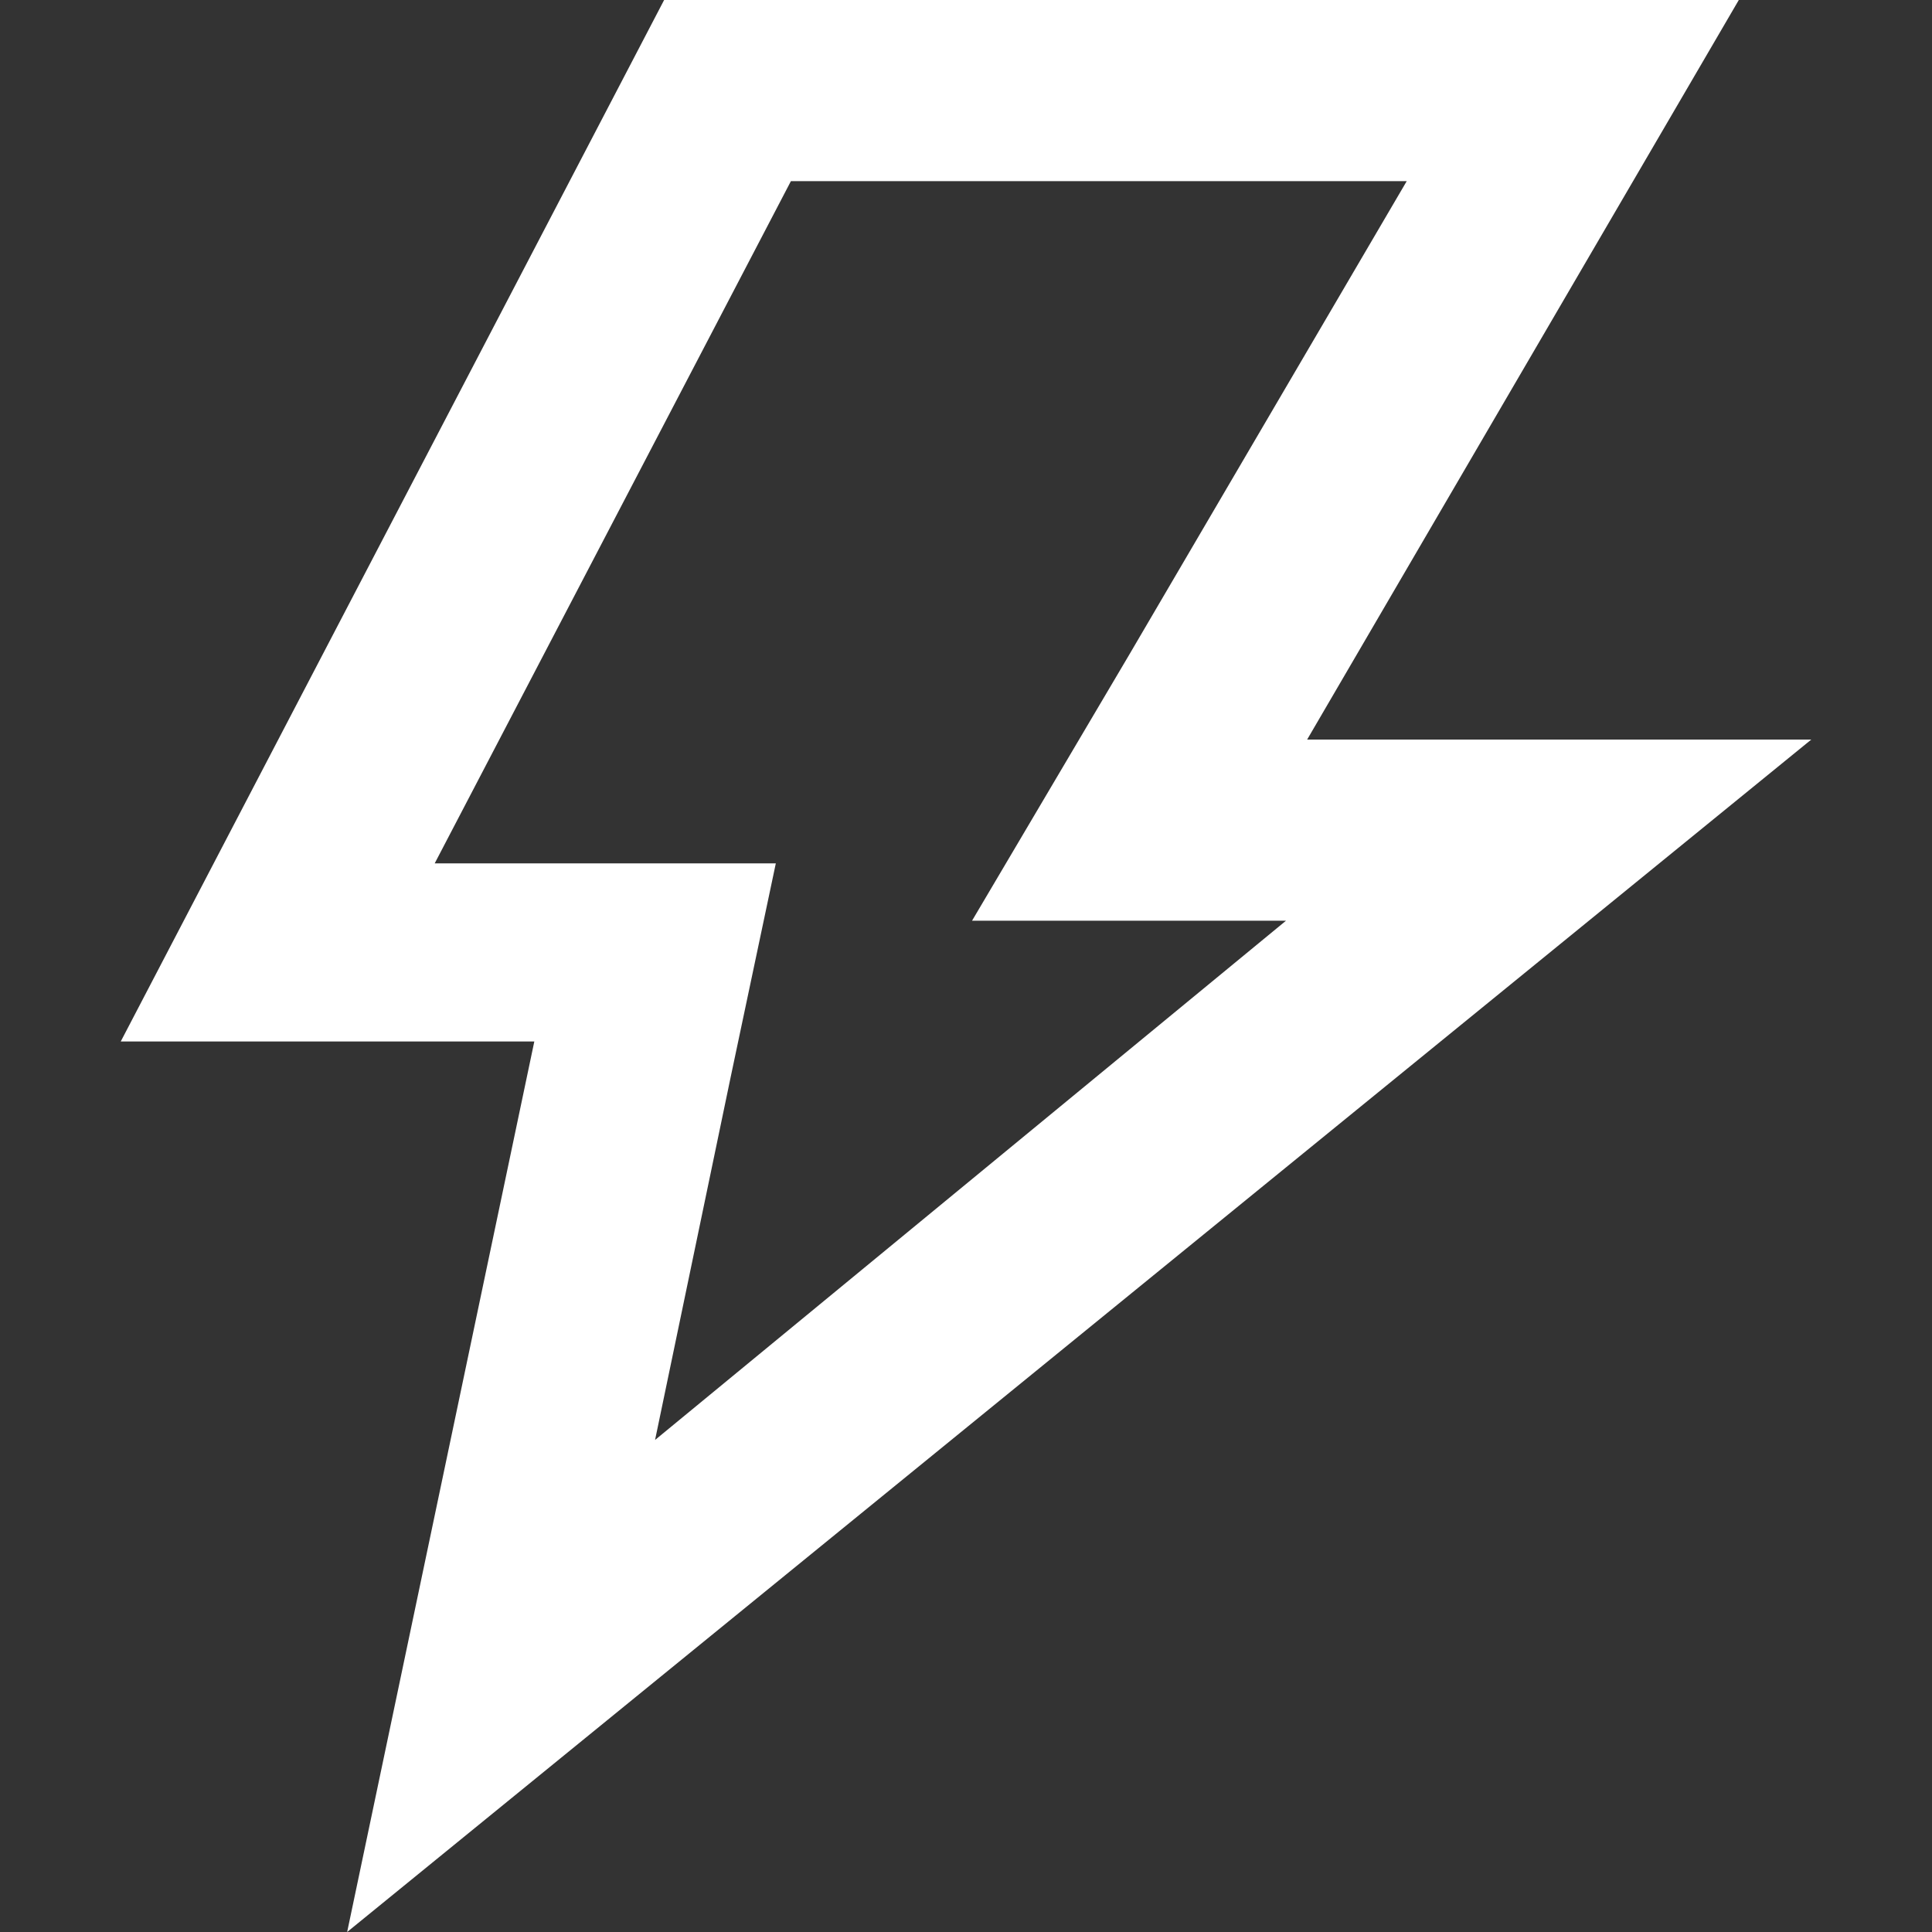 <?xml version="1.0" encoding="utf-8"?>
<!-- Generator: Adobe Illustrator 25.4.1, SVG Export Plug-In . SVG Version: 6.00 Build 0)  -->
<svg version="1.1" id="Layer_1" xmlns="http://www.w3.org/2000/svg" xmlns:xlink="http://www.w3.org/1999/xlink" x="0px" y="0px"
	 viewBox="0 0 64 64" style="enable-background:new 0 0 64 64;" xml:space="preserve">
<rect x="0" y="0" width="64" height="64" fill="#333333" stroke="none"/>
<style type="text/css">
	.st0{fill:#FFFFFF;}
</style>
<path class="st0" d="M46.6,6l-9.2,15.7l-5.2,8.8h10.4L21.7,47.7l2.5-12l1.5-7.1h-8h-3.3L26.2,6H46.6 M57.6,0H22L4,34.5h13.7L11.5,64
	L60,24.5H43.3L57.6,0L57.6,0z"/>
</svg>
